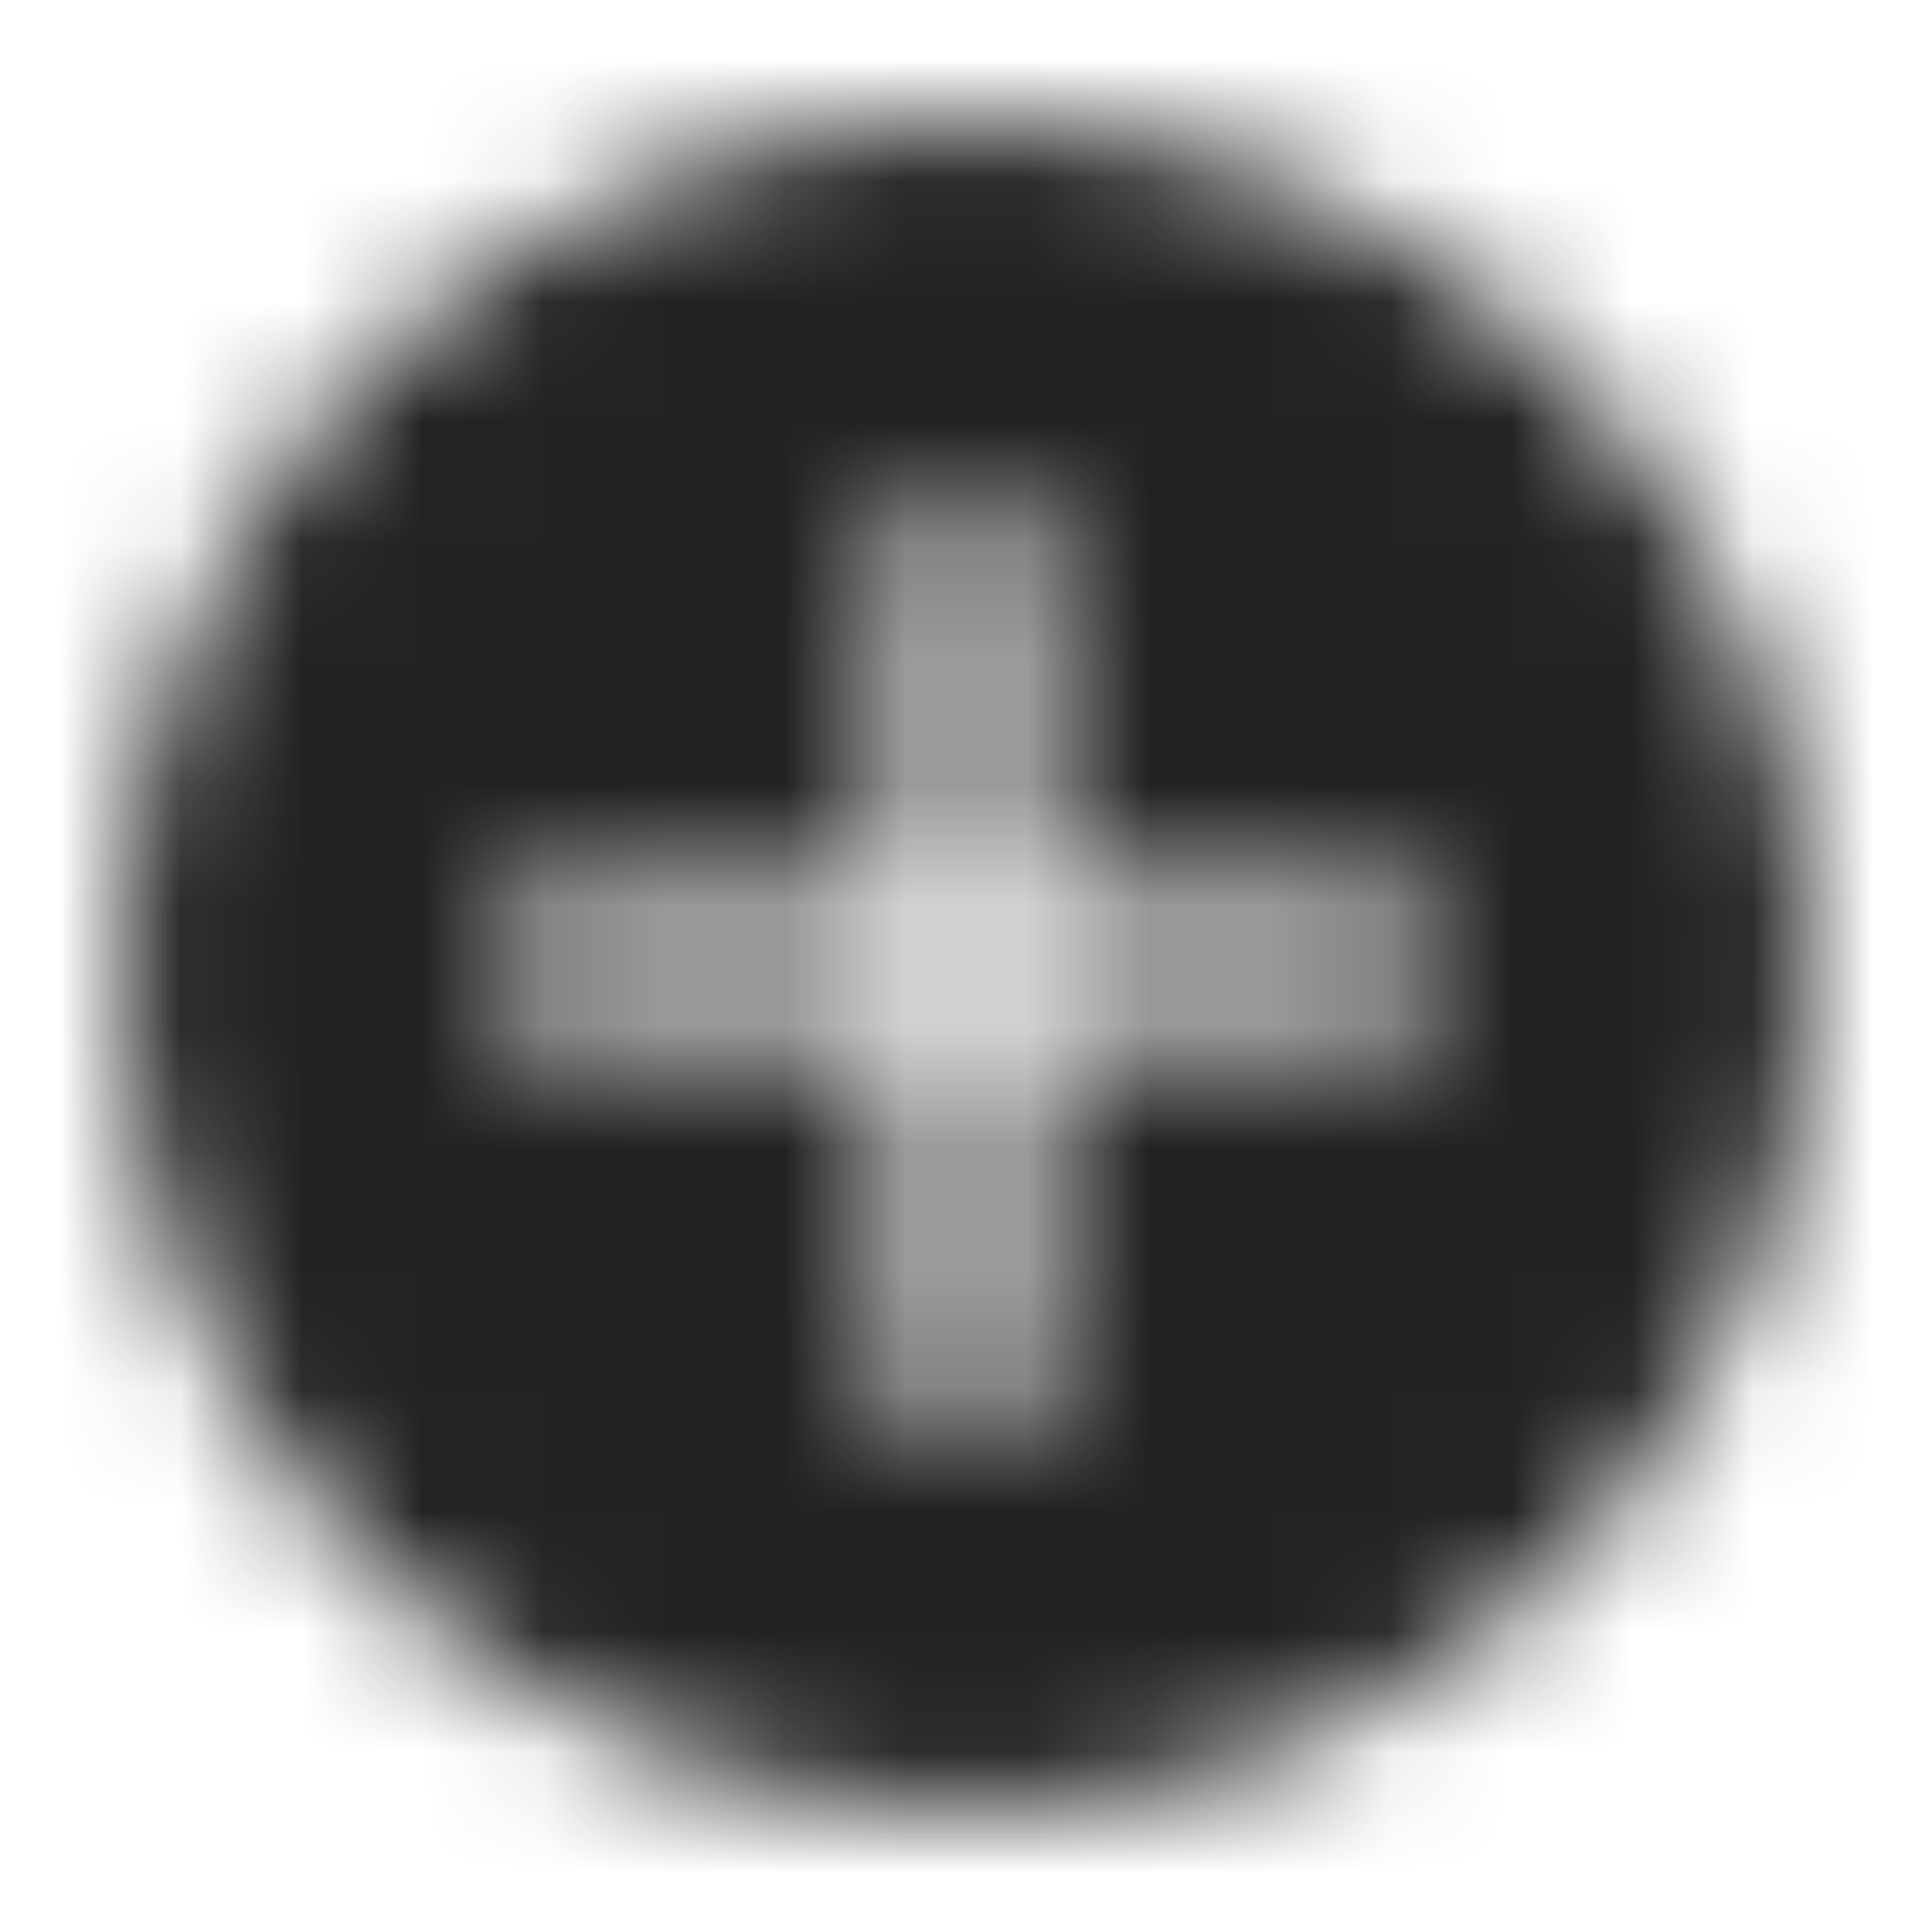 <svg xmlns="http://www.w3.org/2000/svg" xmlns:xlink="http://www.w3.org/1999/xlink" width="16" height="16" viewBox="0 0 16 16">
  <defs>
    <path id="addfilled-a" d="M11.818,8.546 L8.545,8.546 L8.545,11.818 L7.454,11.818 L7.454,8.546 L4.181,8.546 L4.181,7.454 L7.454,7.454 L7.454,4.182 L8.545,4.182 L8.545,7.454 L11.818,7.454 L11.818,8.546 Z M8,1 C4.134,1 1,4.134 1,8 C1,11.866 4.134,15 8,15 C11.866,15 15,11.866 15,8 C15,4.134 11.866,1 8,1 L8,1 Z"/>
  </defs>
  <g fill="none" fill-rule="evenodd">
    <mask id="addfilled-b" fill="#fff">
      <use xlink:href="#addfilled-a"/>
    </mask>
    <g fill="#222" mask="url(#addfilled-b)">
      <rect width="16" height="16"/>
    </g>
  </g>
</svg>
